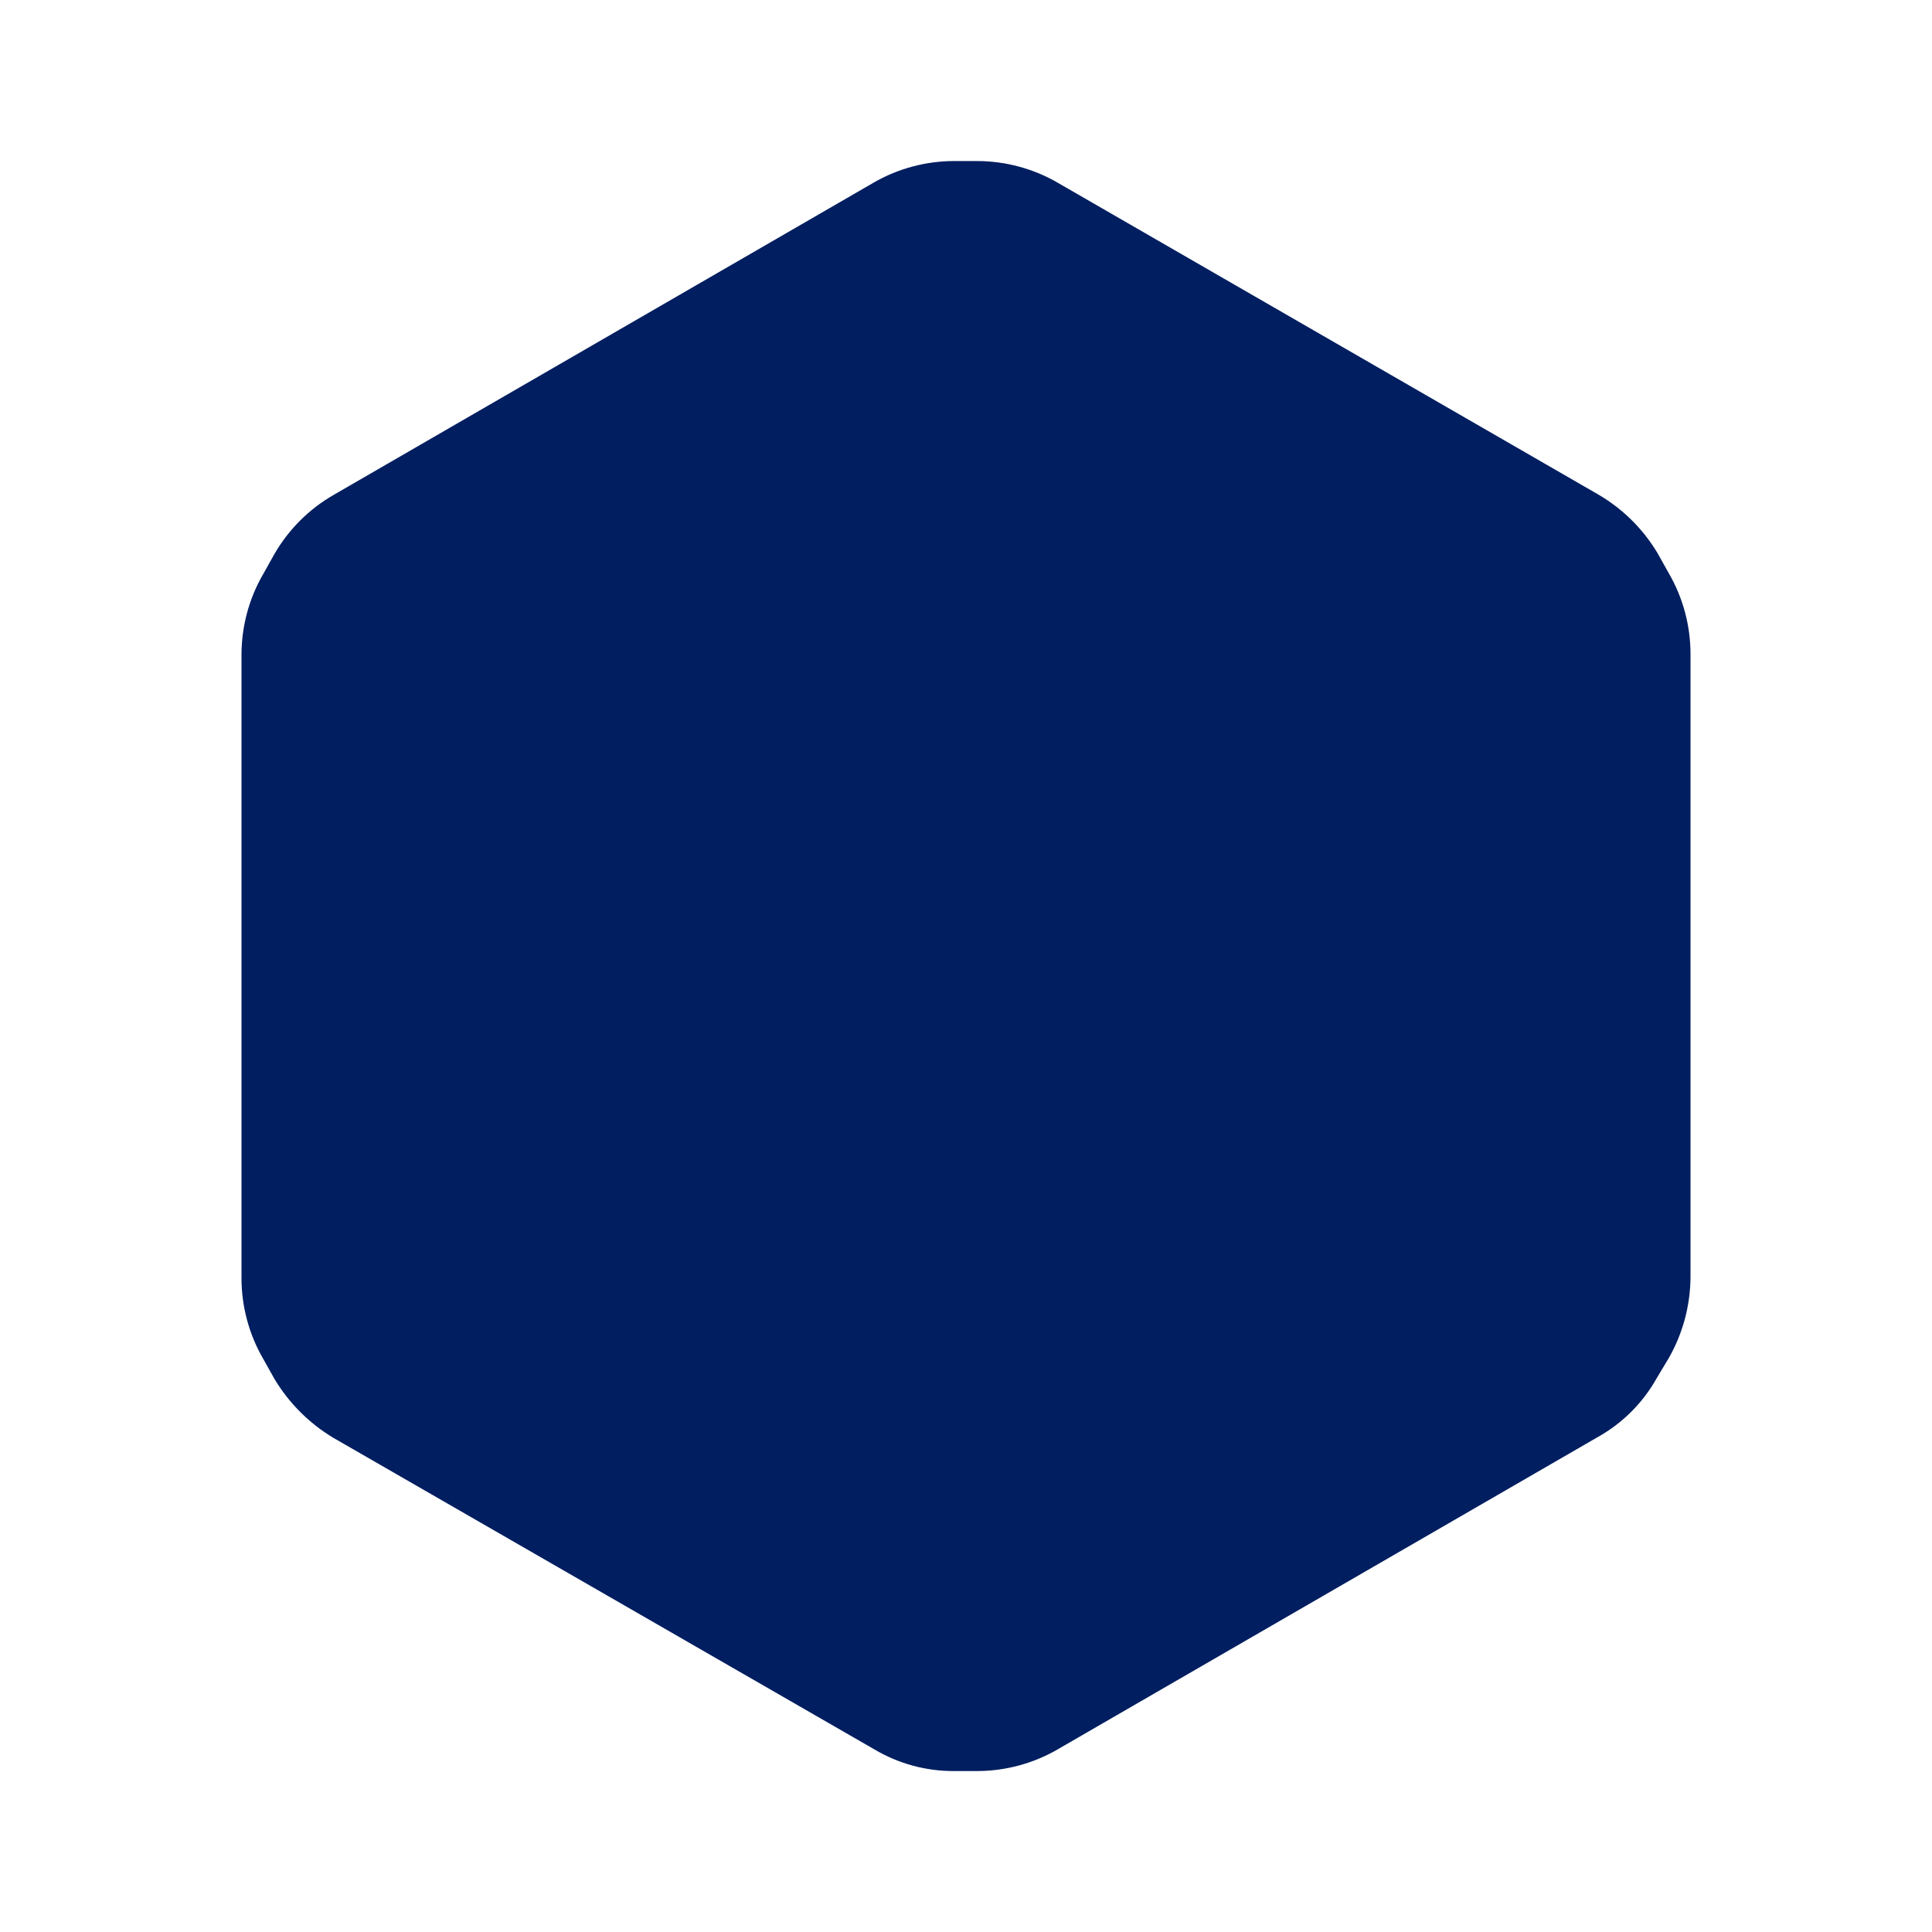 <svg width="62" height="62" viewBox="0 0 62 62" fill="#001E60" xmlns="http://www.w3.org/2000/svg">
<rect x="12" y="10" width="40" height="42" rx="20" fill="#001E60"/>
<path fill-rule="evenodd" clip-rule="evenodd" d="M53.553 18.395L53.191 17.749C52.724 16.968 52.066 16.319 51.279 15.863L33.945 5.865C33.16 5.41 32.269 5.17 31.362 5.168H30.613C29.705 5.17 28.814 5.41 28.029 5.865L10.695 15.889C9.912 16.342 9.262 16.992 8.809 17.775L8.447 18.421C7.992 19.205 7.752 20.096 7.75 21.004V41.025C7.752 41.932 7.992 42.823 8.447 43.608L8.809 44.254C9.274 45.028 9.921 45.675 10.695 46.14L28.055 56.137C28.836 56.602 29.73 56.843 30.638 56.835H31.362C32.269 56.833 33.16 56.593 33.945 56.137L51.279 46.114C52.07 45.671 52.722 45.019 53.165 44.228L53.553 43.582C54.002 42.795 54.242 41.906 54.25 40.999V20.978C54.248 20.07 54.008 19.18 53.553 18.395ZM30.613 10.335H31.362L46.5 19.066L31 28.005L15.5 19.066L30.613 10.335ZM33.583 50.376L48.696 41.645L49.083 40.999V23.535L33.583 32.5V50.376Z" fill="#001E60"/>
</svg>
